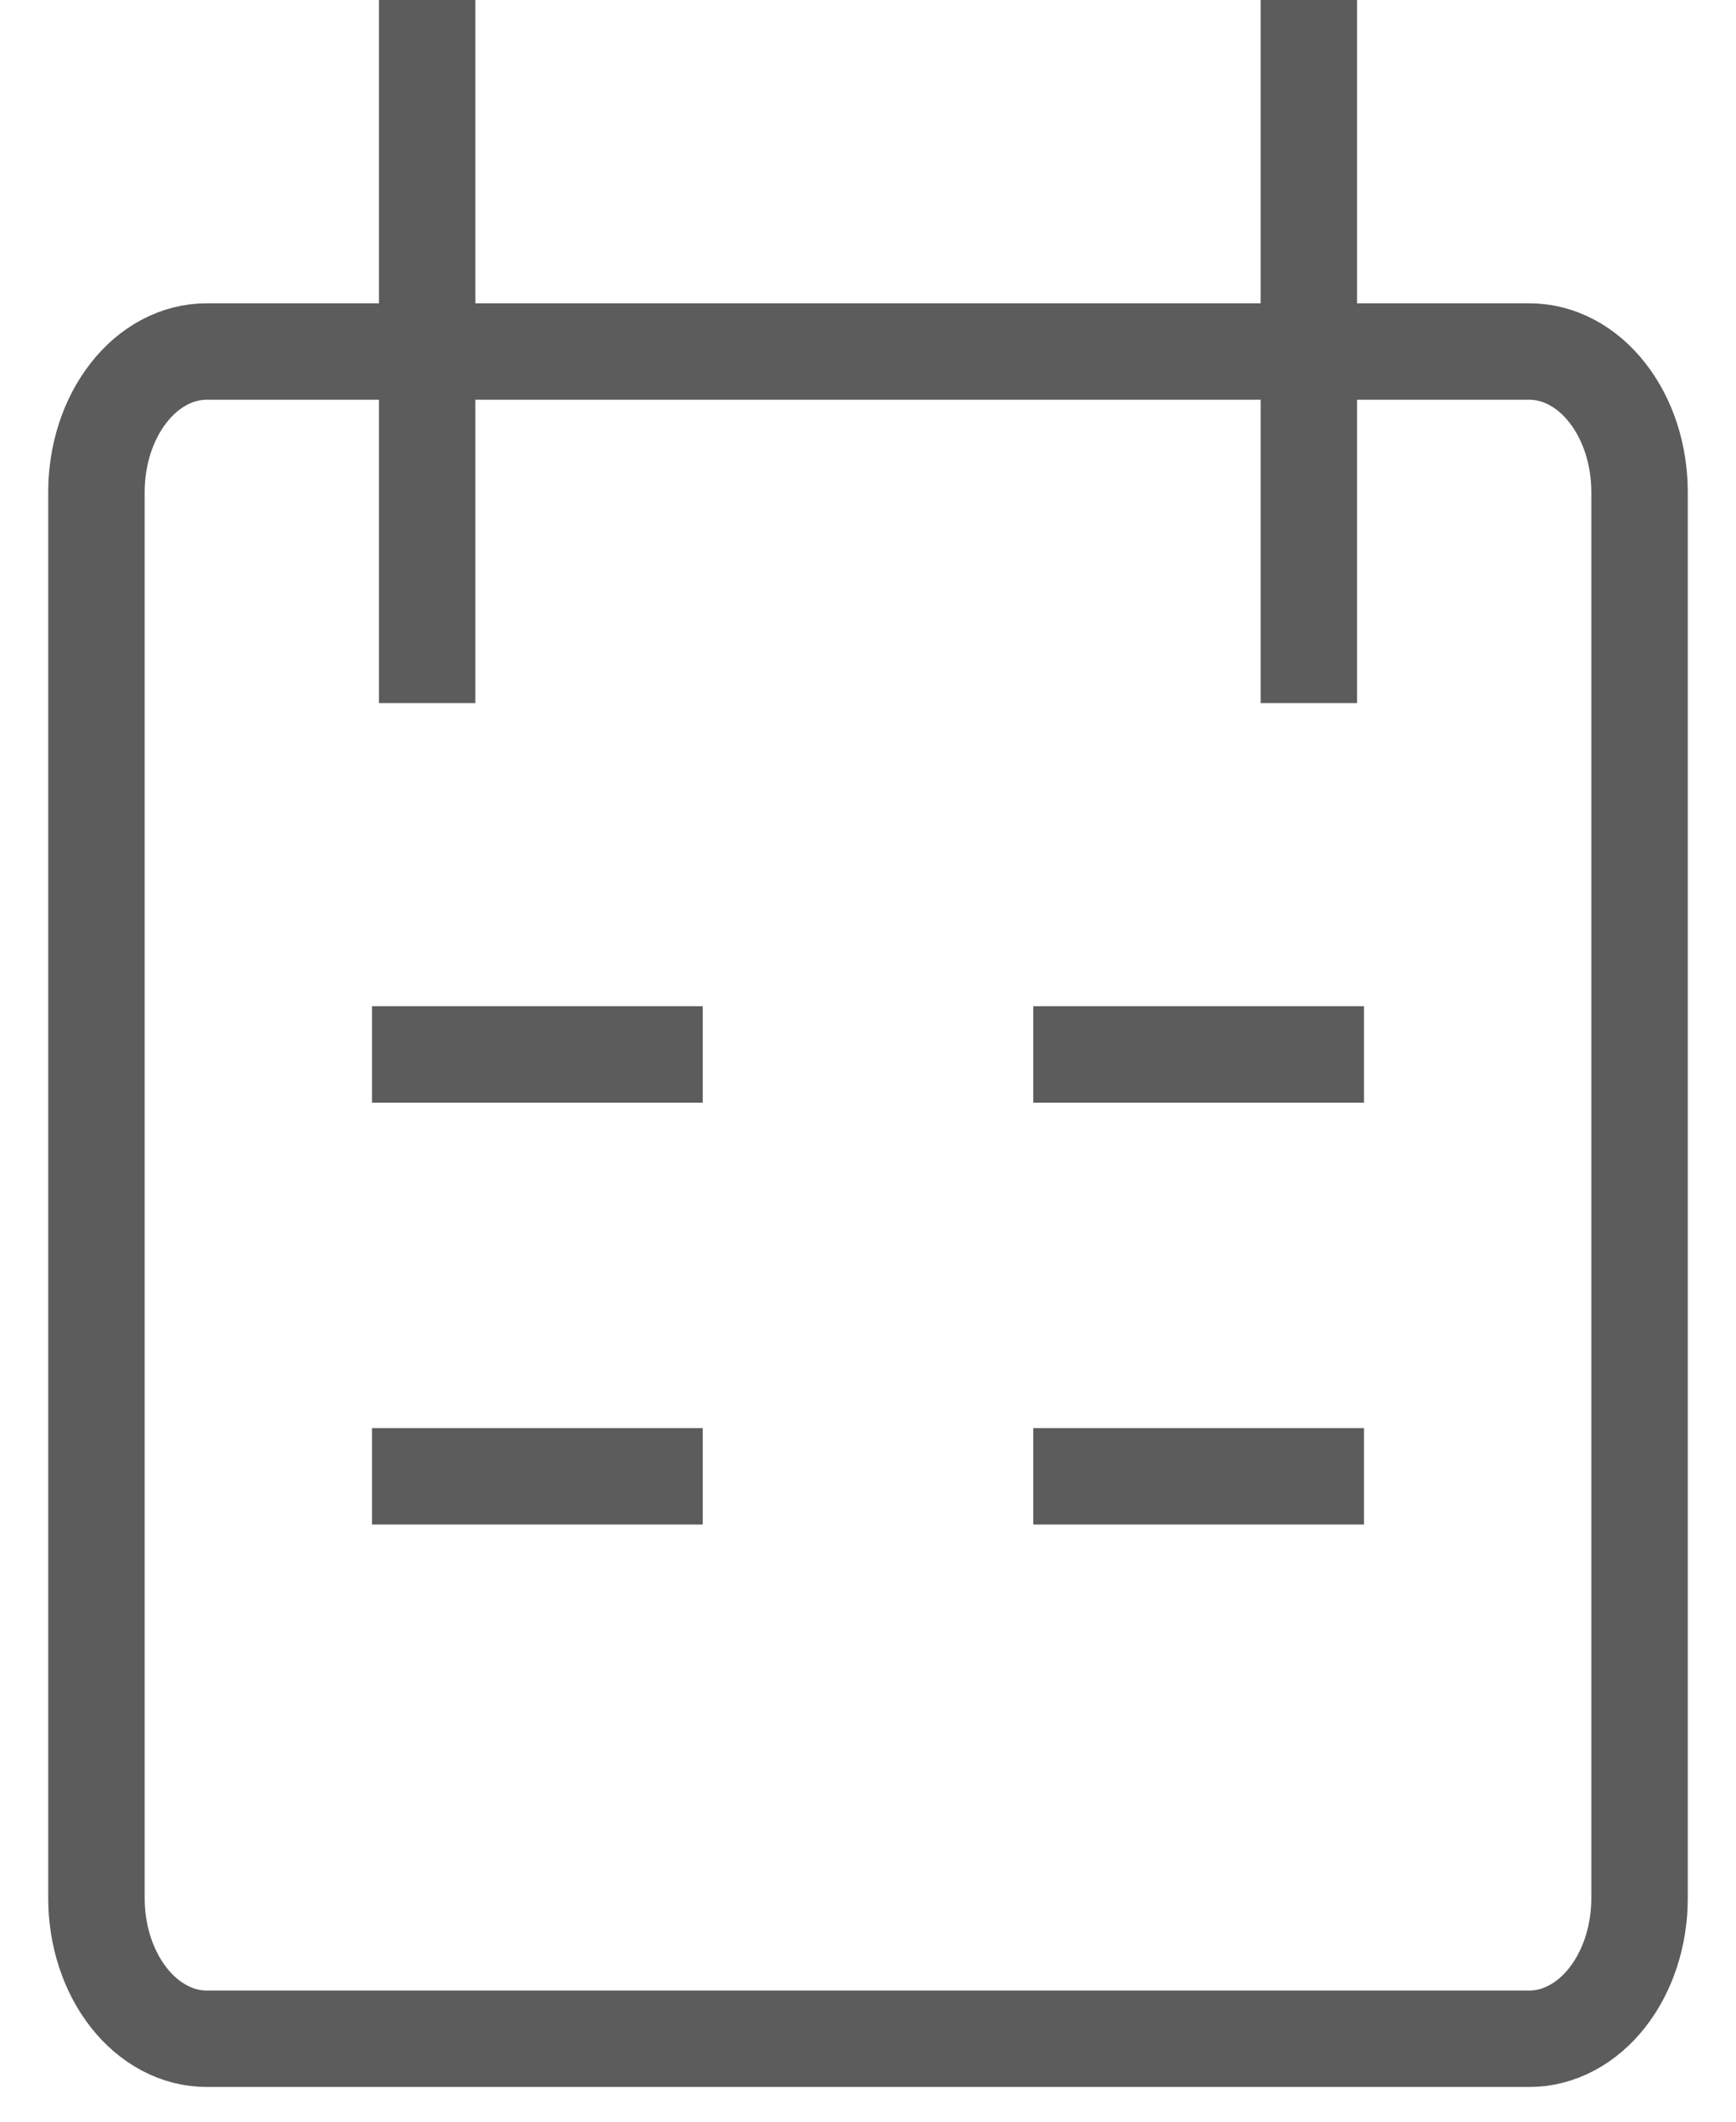 <svg width="18" height="22" viewBox="0 0 18 22" fill="none" xmlns="http://www.w3.org/2000/svg">
<path d="M4.429 0V7.29M13.571 0V7.29M3.857 10.934H7.286M14.143 10.934H10.714M3.857 15.308H7.286M10.714 15.308H14.143M2.143 3.645H15.857C16.16 3.645 16.451 3.798 16.665 4.072C16.88 4.345 17 4.716 17 5.103V19.682C17 20.069 16.88 20.439 16.665 20.713C16.451 20.986 16.16 21.14 15.857 21.14H2.143C1.84 21.14 1.549 20.986 1.335 20.713C1.12 20.439 1 20.069 1 19.682V5.103C1 4.716 1.12 4.345 1.335 4.072C1.549 3.798 1.84 3.645 2.143 3.645Z" stroke="#5C5C5C"/>
</svg>

